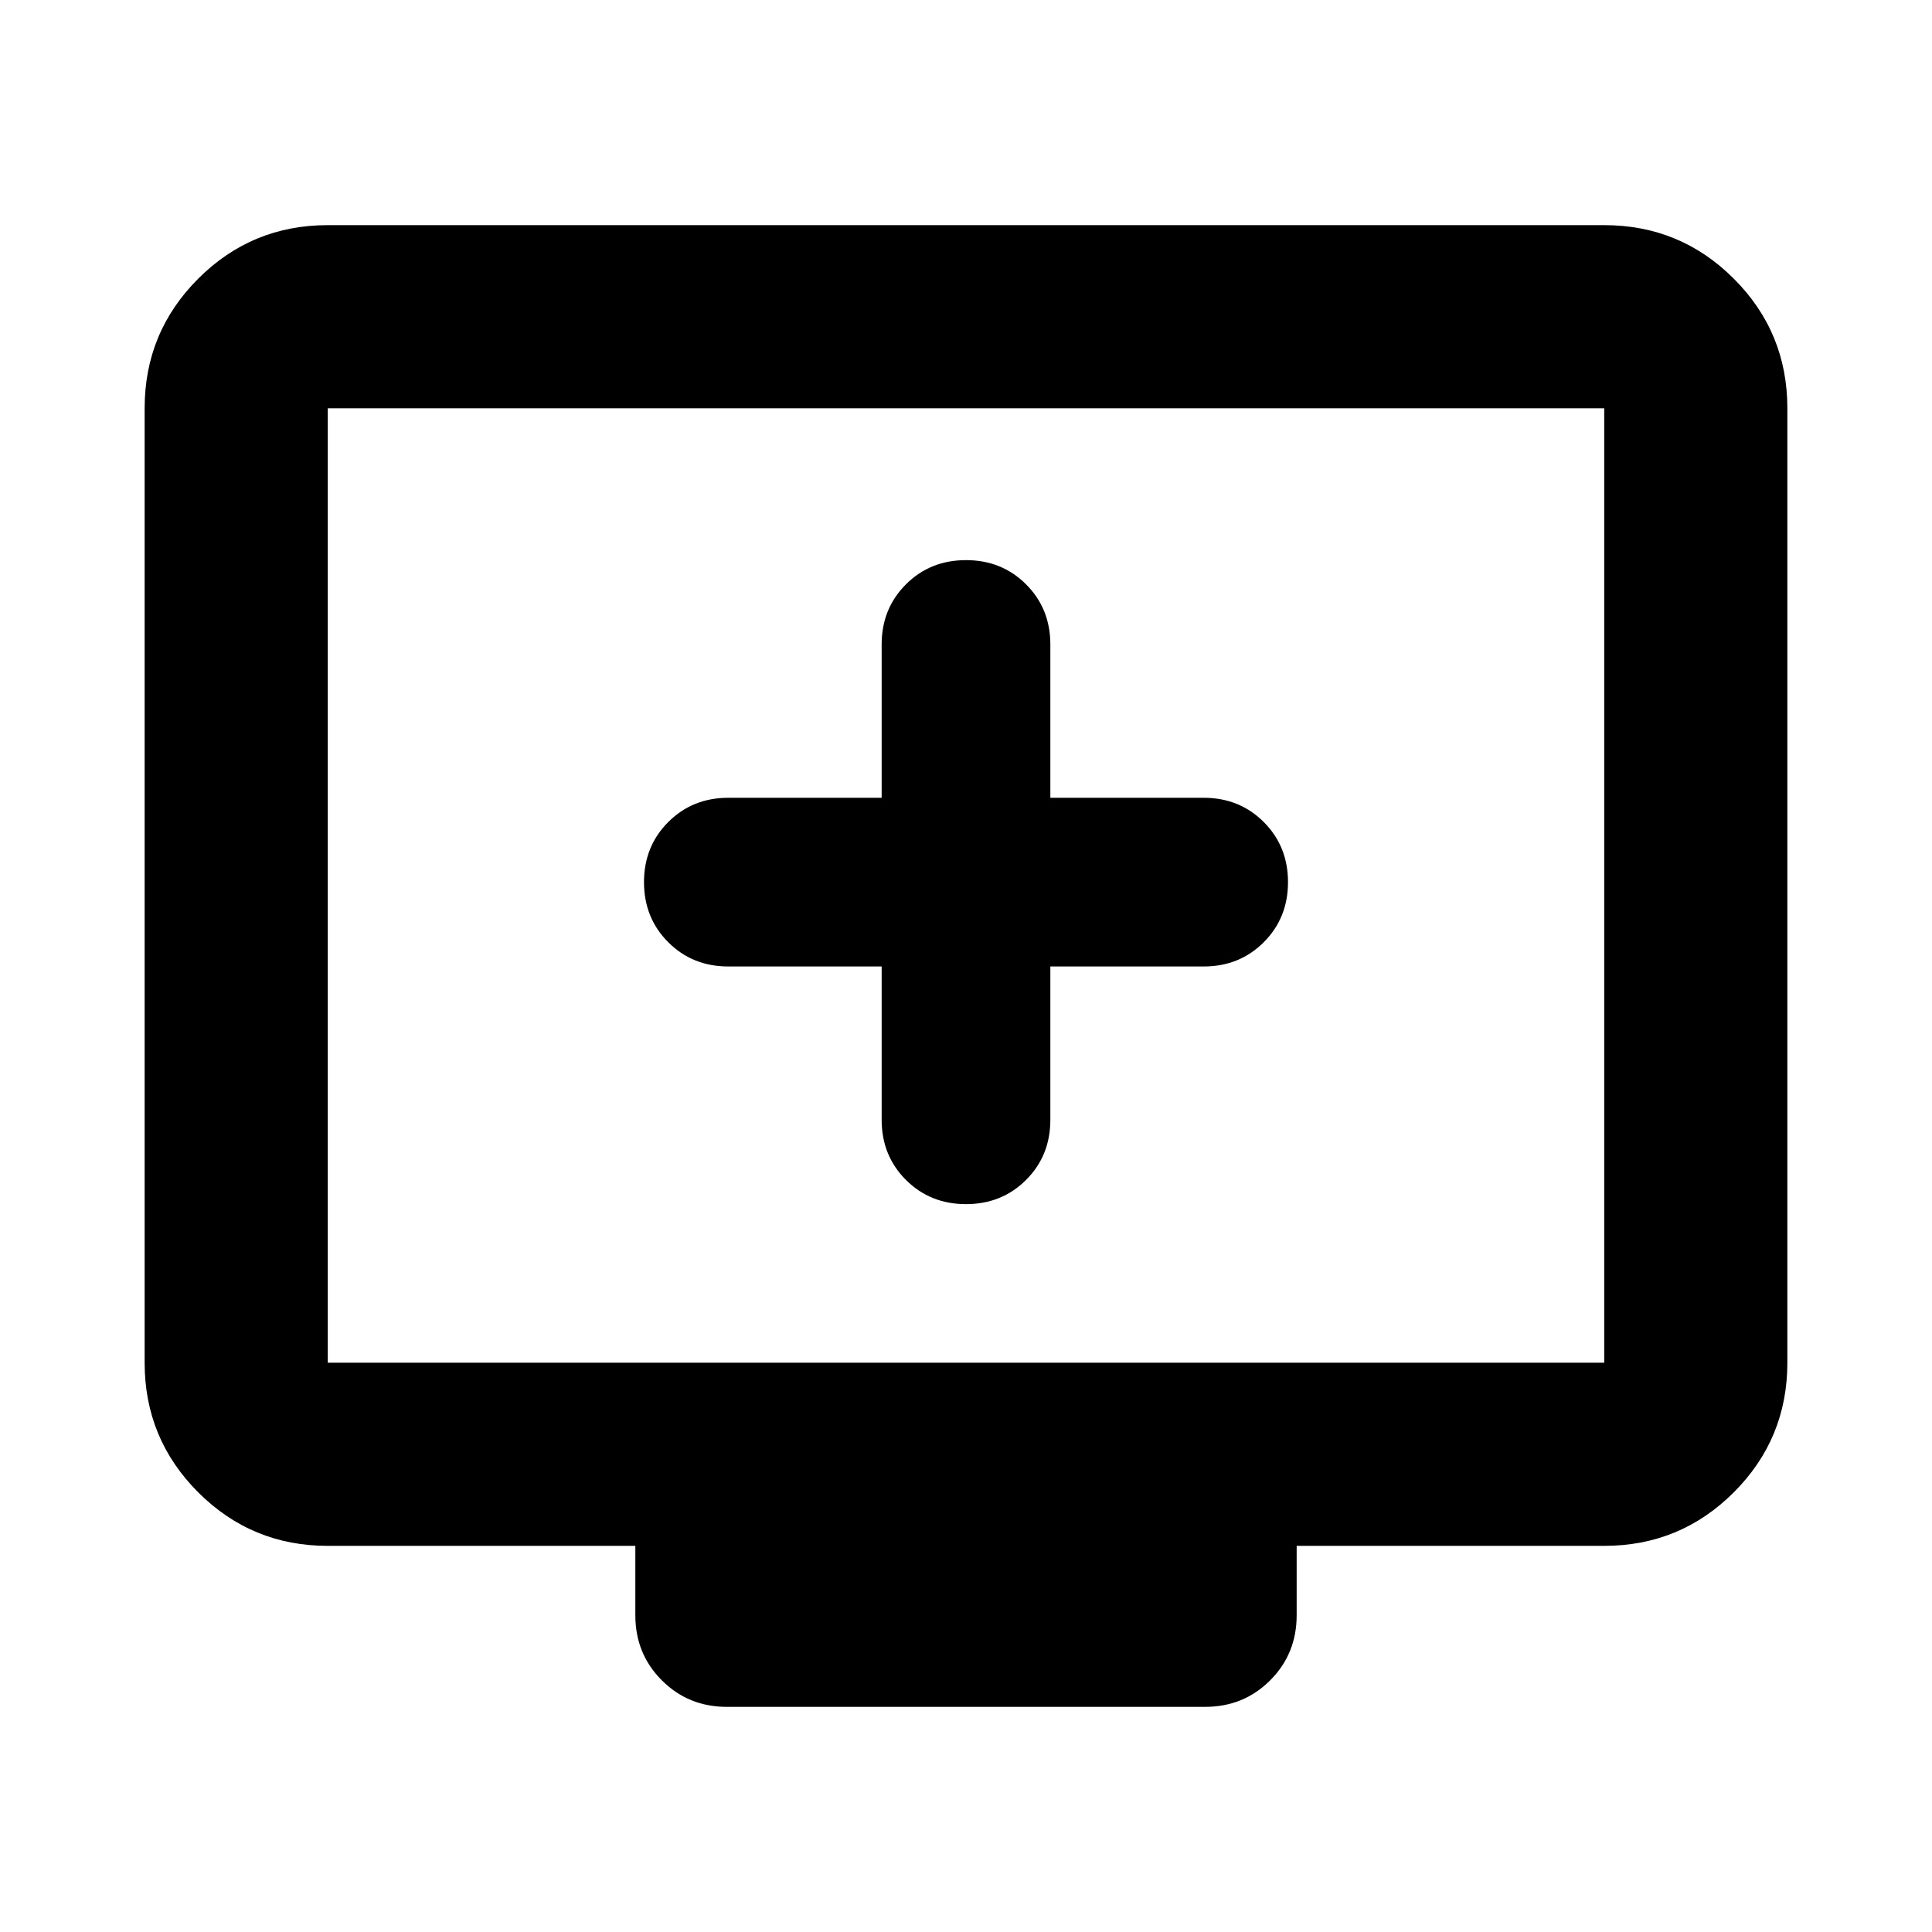 <svg aria-hidden="true" viewBox="0 -960 960 960" fill="currentColor">
  <path d="M438.087-479.761v76.174q0 17.813 12.05 29.863T480-361.674q17.813 0 29.863-12.05t12.05-29.863v-76.174h76.174q17.813 0 29.863-12.05T640-521.674q0-17.813-12.05-29.863t-29.863-12.05h-76.174v-76.174q0-17.813-12.05-29.863T480-681.674q-17.813 0-29.863 12.05t-12.05 29.863v76.174h-76.174q-17.813 0-29.863 12.05T320-521.674q0 17.813 12.05 29.863t29.863 12.05h76.174ZM162.87-191.869q-37.783 0-64.392-26.609Q71.87-245.087 71.87-282.87v-474.26q0-37.783 26.61-64.392 26.608-26.609 64.391-26.609h634.26q37.783 0 64.392 26.609 26.609 26.609 26.609 64.392v474.26q0 37.783-26.609 64.392-26.609 26.609-64.392 26.609H644.304v34.499q0 19.153-13.174 32.327-13.173 13.174-32.326 13.174H361.196q-19.153 0-32.326-13.174-13.174-13.174-13.174-32.327v-34.499H162.87Zm0-91.001h634.26v-474.26H162.87v474.26Zm0 0v-474.26 474.26Z"/>
</svg>
